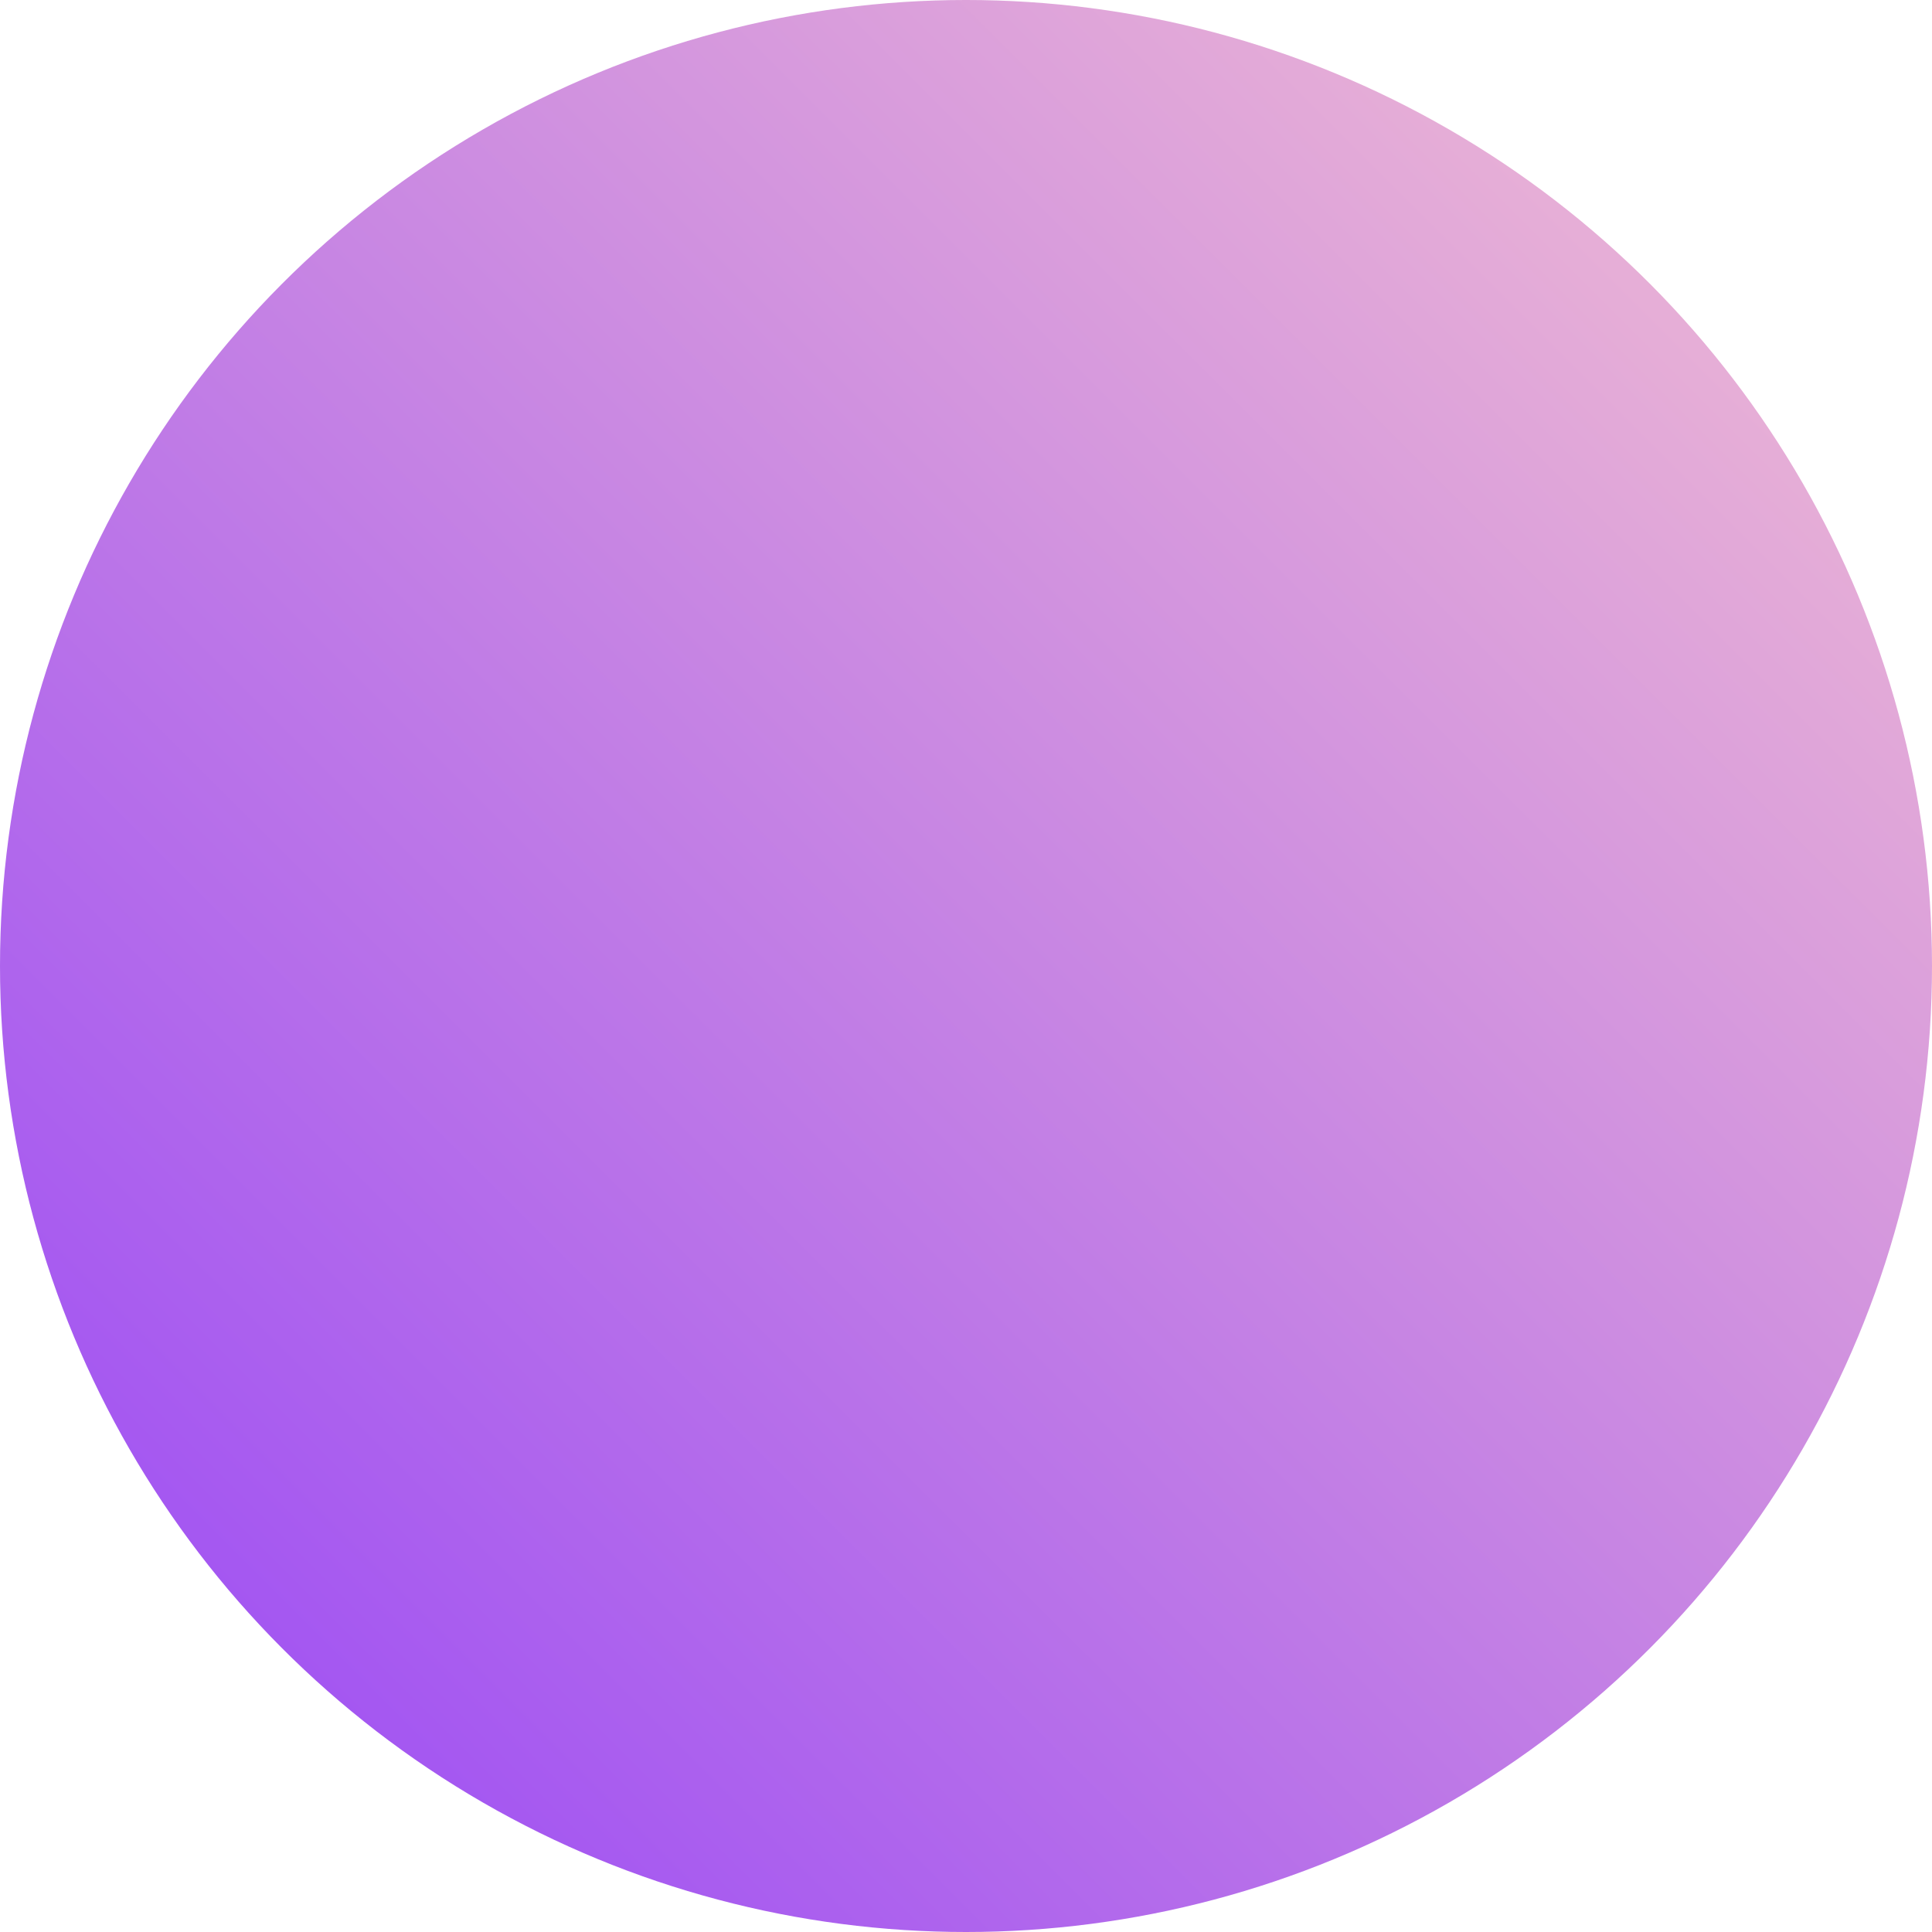 <?xml version="1.0" encoding="UTF-8"?>
<svg width="400px" height="400px" viewBox="0 0 400 400" version="1.1" xmlns="http://www.w3.org/2000/svg" xmlns:xlink="http://www.w3.org/1999/xlink">
    <!-- Generator: Sketch 39.1 (31720) - http://www.bohemiancoding.com/sketch -->
    <title>Oval 3</title>
    <desc>Created with Sketch.</desc>
    <defs>
        <linearGradient x1="94.794%" y1="6.379%" x2="13.236%" y2="88.011%" id="linearGradient-1">
            <stop stop-color="#EFBAD3" offset="0%"></stop>
            <stop stop-color="#A254F2" offset="100%"></stop>
        </linearGradient>
    </defs>
    <g id="Page-1" stroke="none" stroke-width="1" fill="none" fill-rule="evenodd">
        <g id="Website" transform="translate(-101, -491)" fill="url(#linearGradient-1)">
            <circle id="Oval-3" cx="301" cy="691" r="200"></circle>
        </g>
    </g>
</svg>